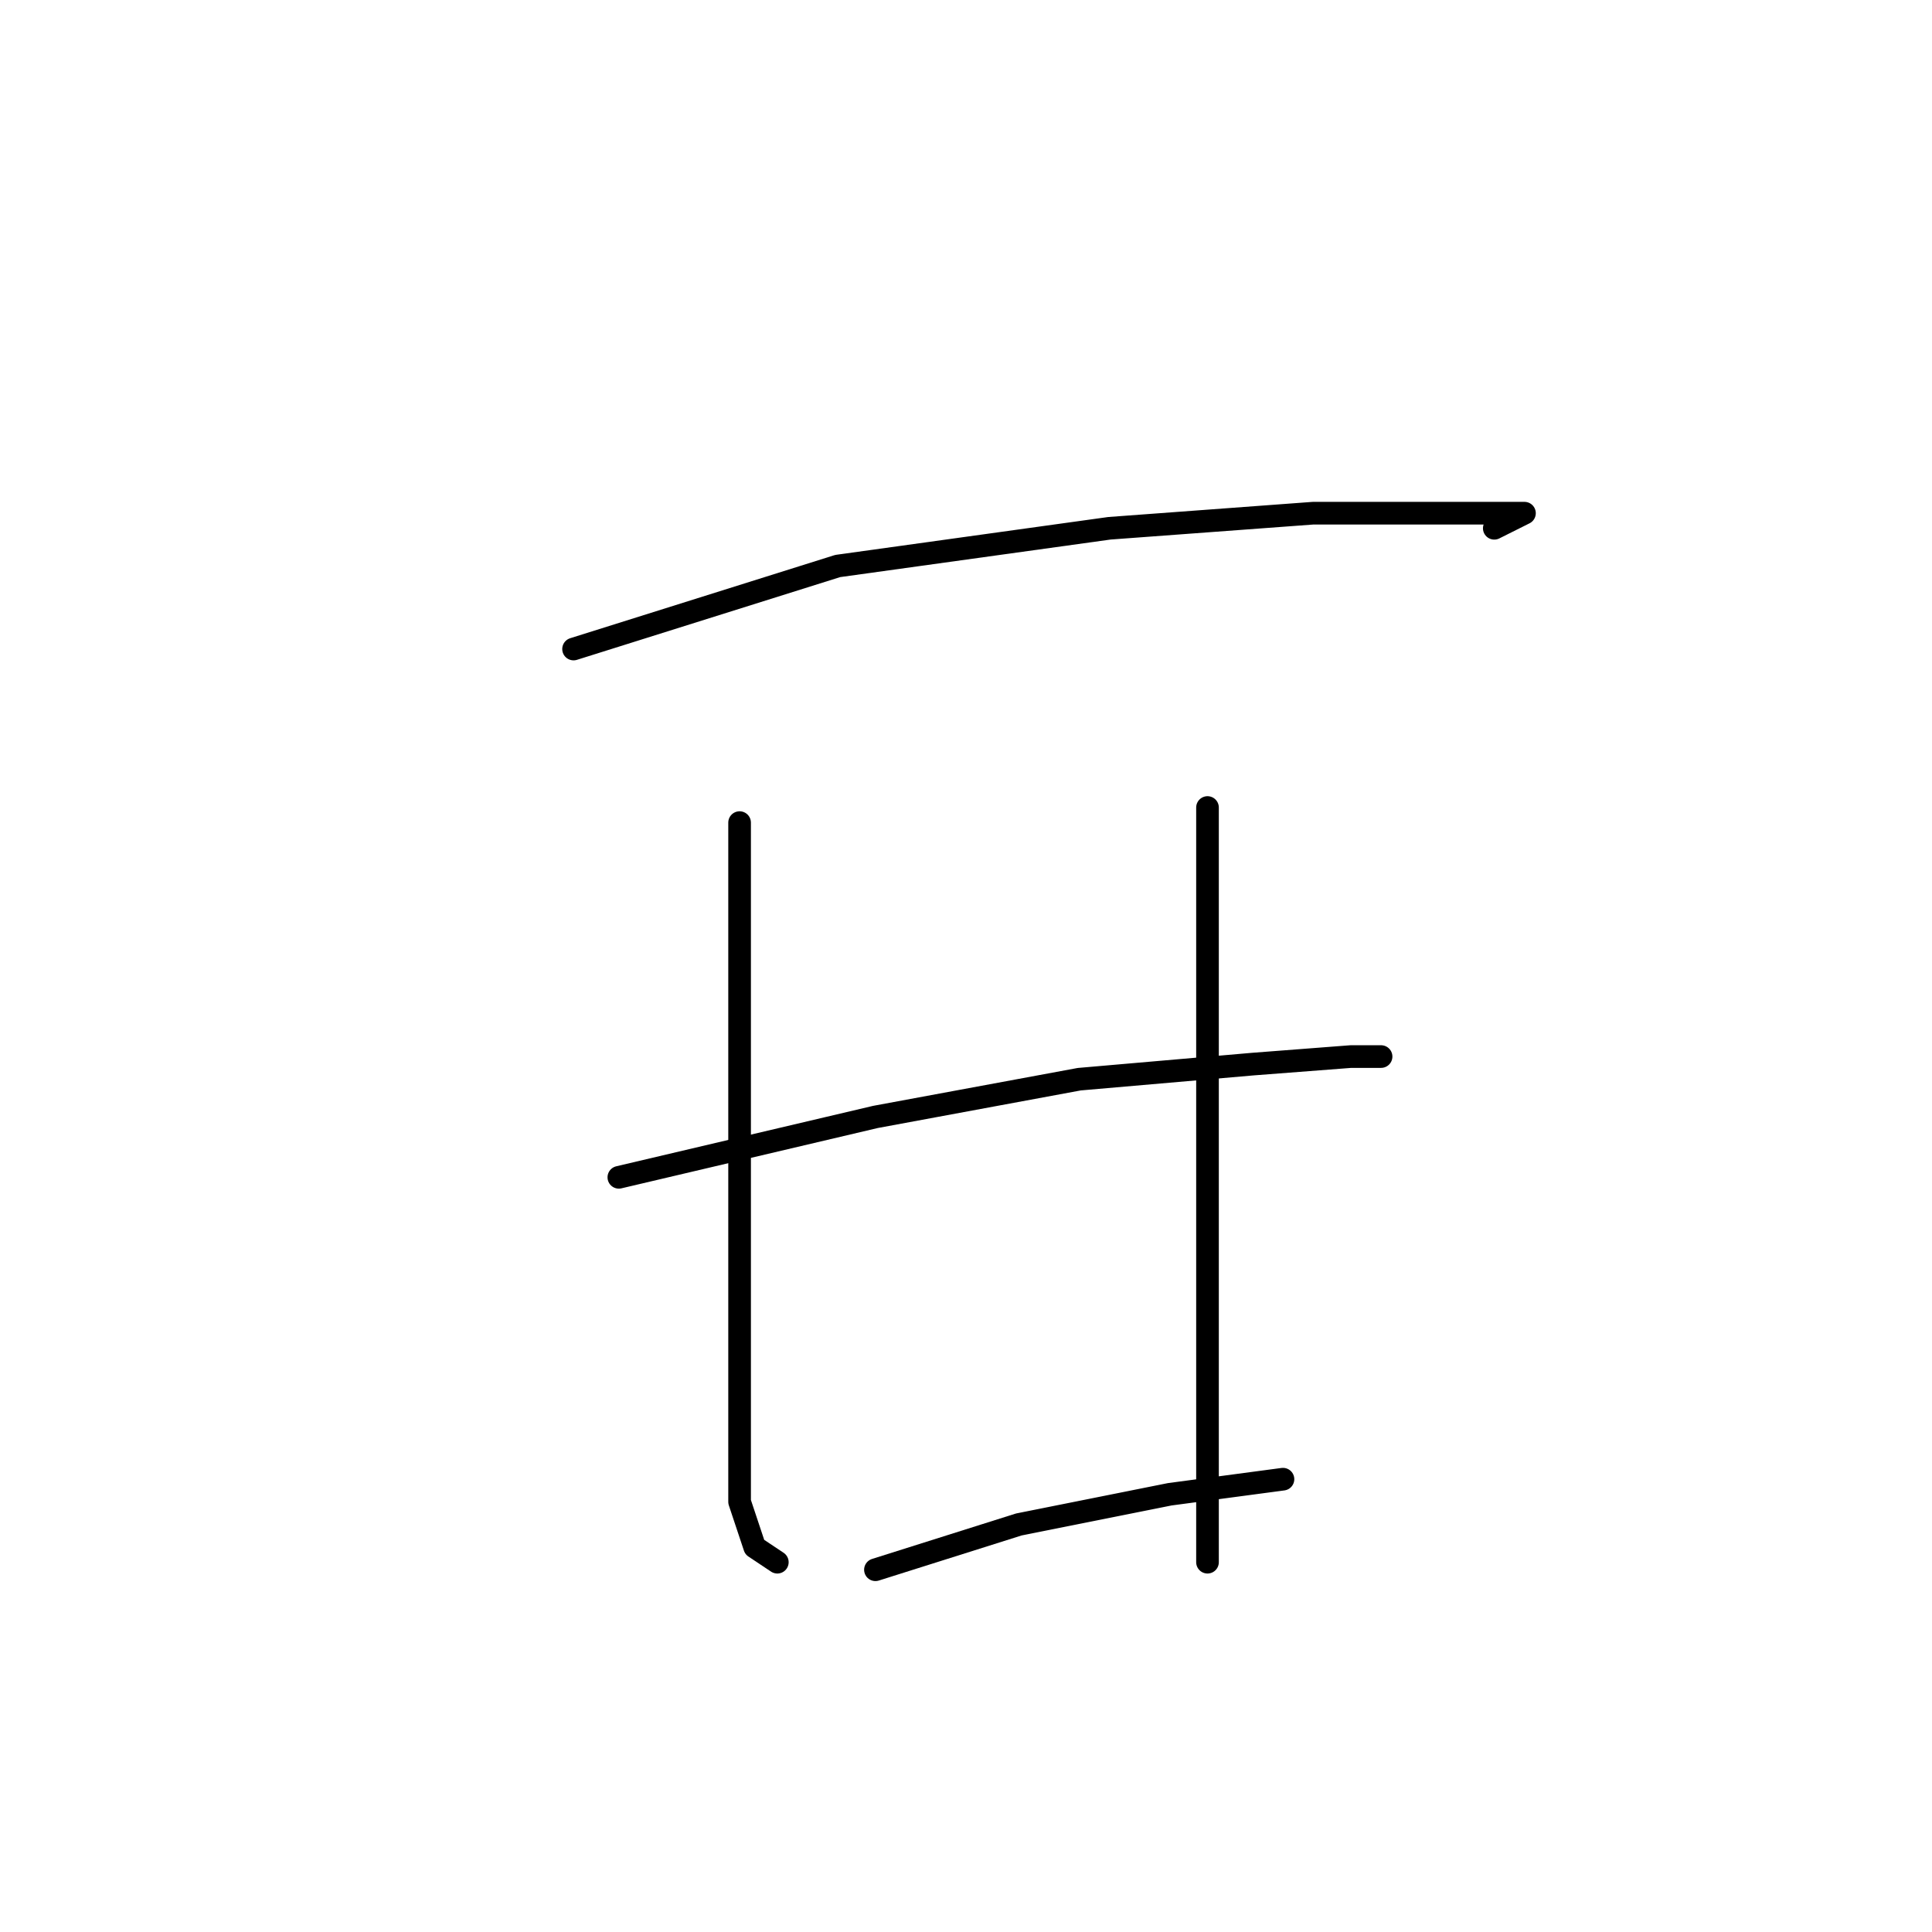 <?xml version="1.0" standalone="no"?>
    <svg width="256" height="256" xmlns="http://www.w3.org/2000/svg" version="1.1">
    <polyline stroke="black" stroke-width="3" stroke-linecap="round" fill="transparent" stroke-linejoin="round" points="76 86 111 75 147 70 174 68 193 68 201 68 202 68 198 70 198 70 " />
        <polyline stroke="black" stroke-width="3" stroke-linecap="round" fill="transparent" stroke-linejoin="round" points="98 109 98 125 98 136 98 159 98 179 98 192 98 199 100 205 103 207 103 207 " />
        <polyline stroke="black" stroke-width="3" stroke-linecap="round" fill="transparent" stroke-linejoin="round" points="160 107 160 116 160 135 160 157 160 179 160 197 160 207 160 207 " />
        <polyline stroke="black" stroke-width="3" stroke-linecap="round" fill="transparent" stroke-linejoin="round" points="82 156 116 148 143 143 166 141 179 140 183 140 183 140 " />
        <polyline stroke="black" stroke-width="3" stroke-linecap="round" fill="transparent" stroke-linejoin="round" points="116 208 135 202 155 198 170 196 170 196 " />
        </svg>